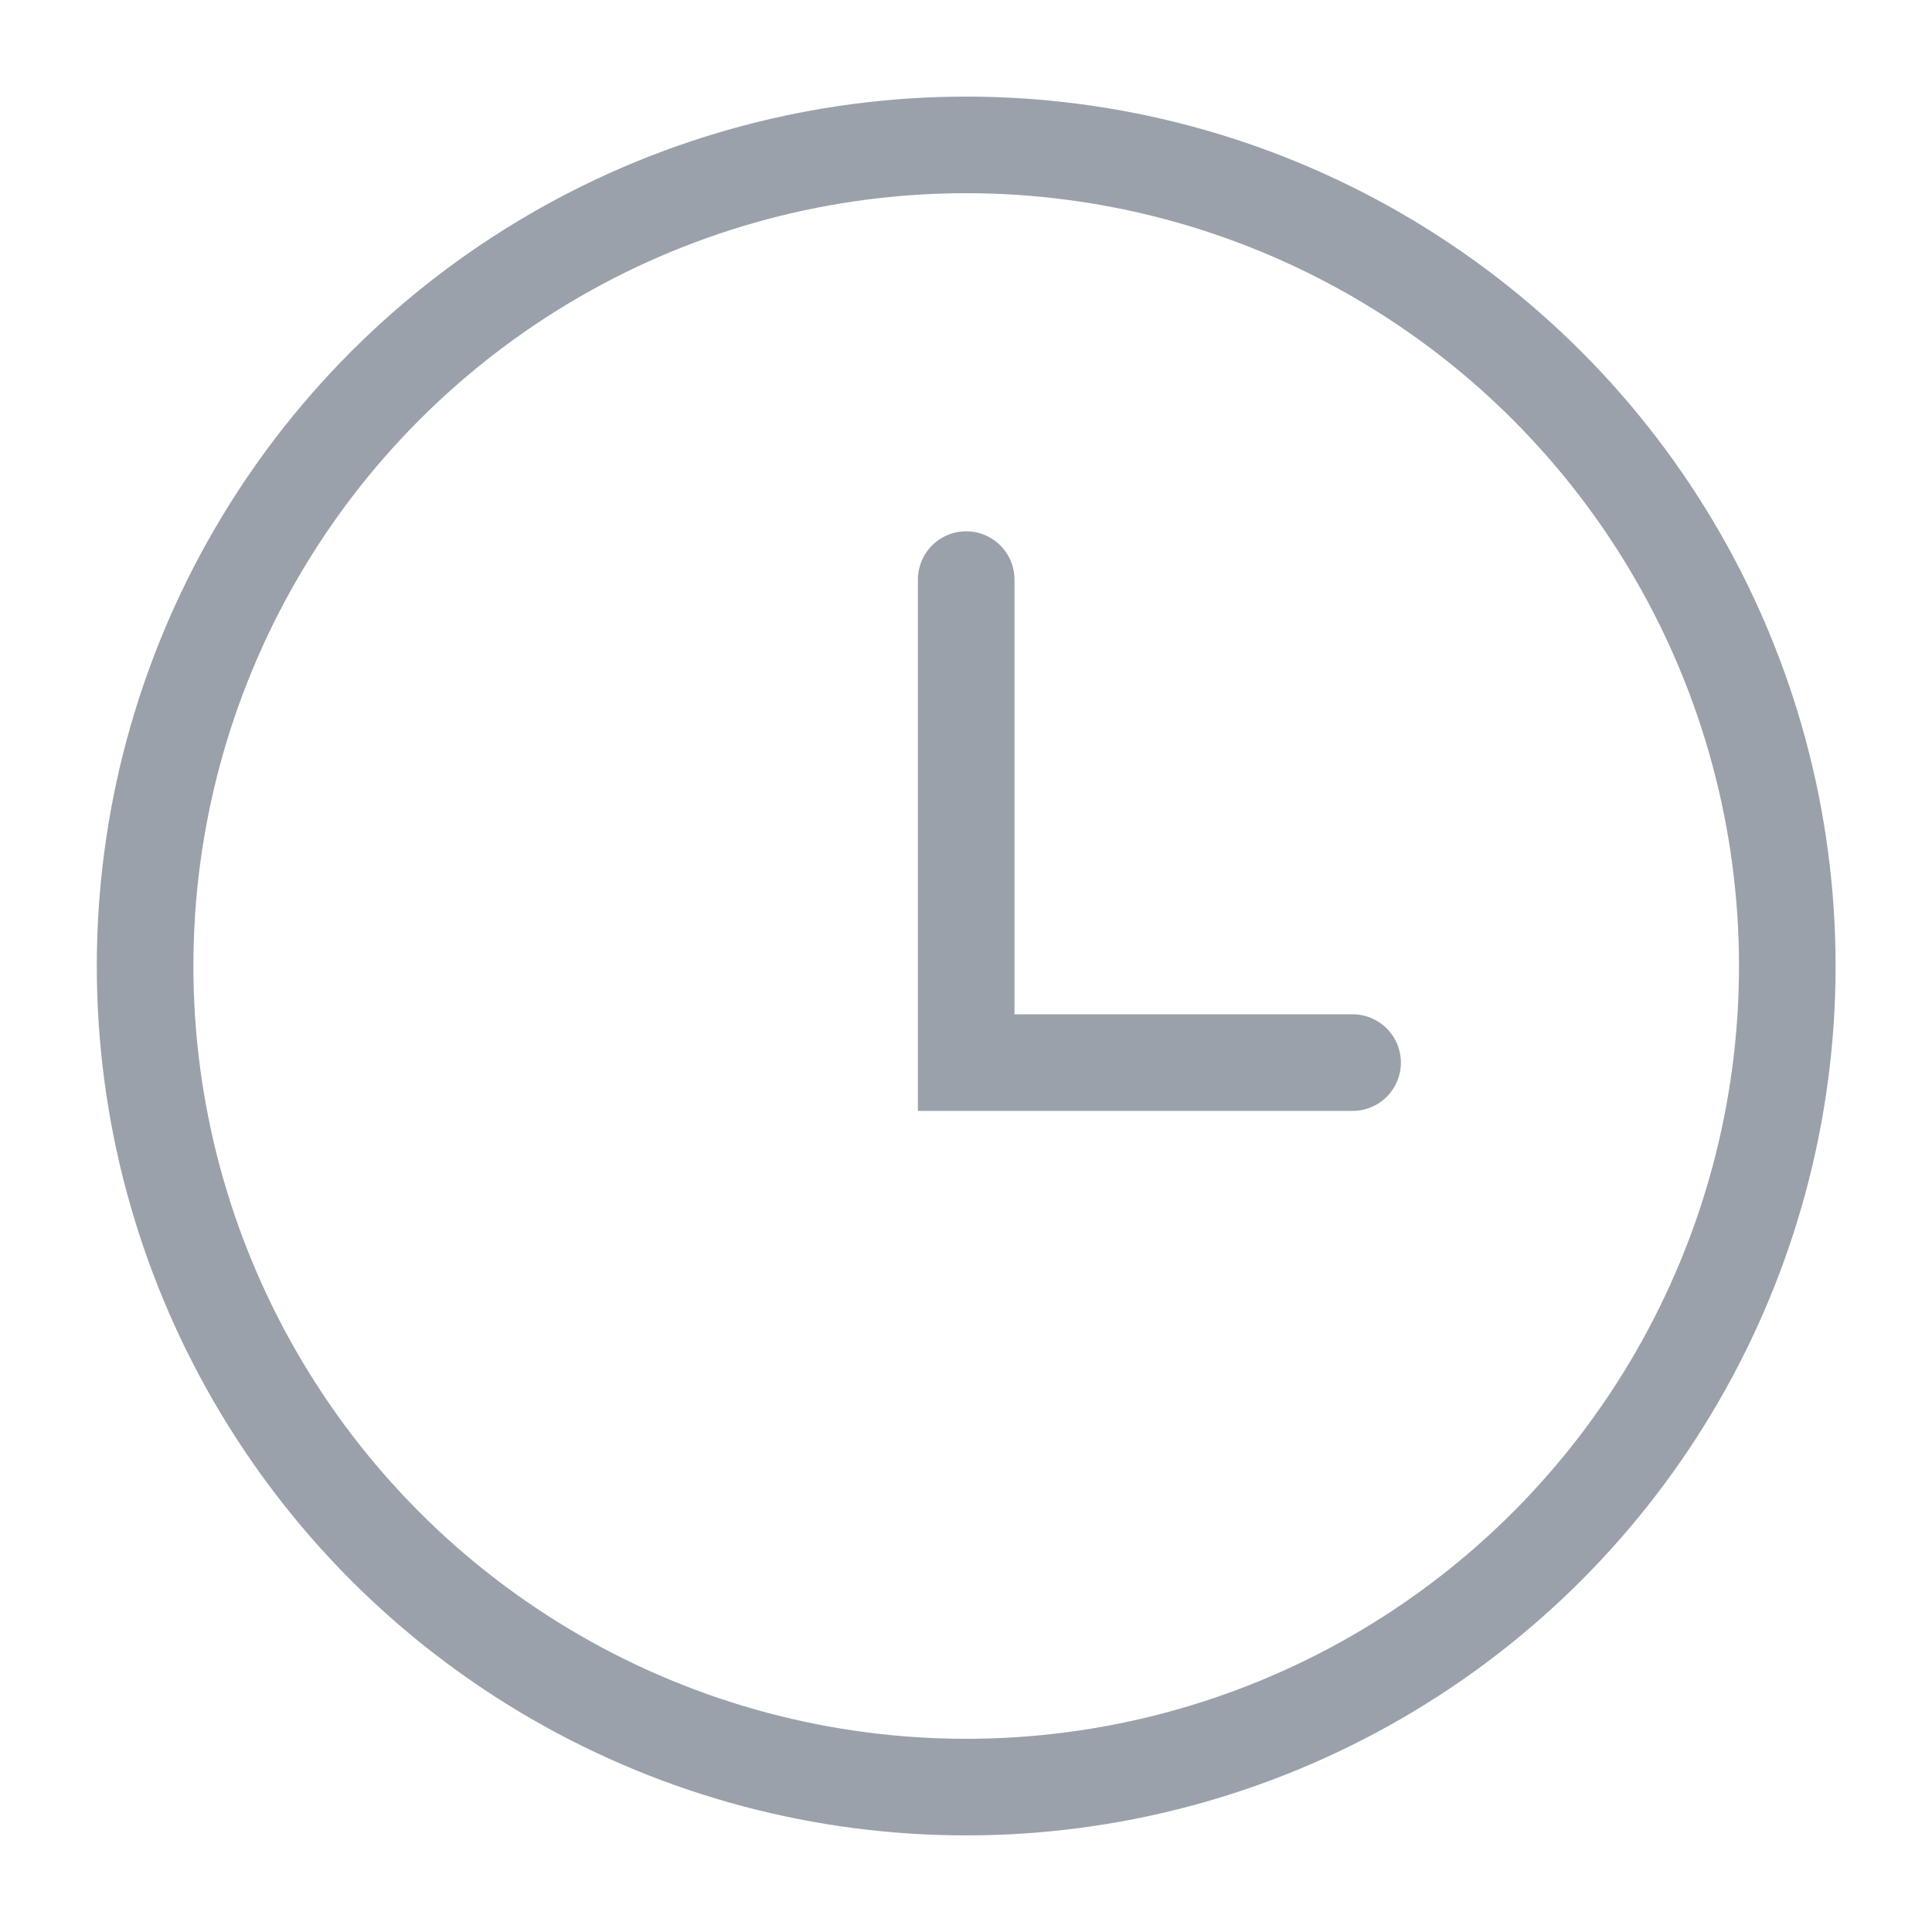 <svg width="20" height="20" viewBox="0 0 20 20" fill="none" xmlns="http://www.w3.org/2000/svg">
<circle cx="10.002" cy="10" r="8.5" stroke="#9BA1AA"/>
<path d="M10.002 6V11H14.002" stroke="#9BA1AA" stroke-linecap="round"/>
</svg>
